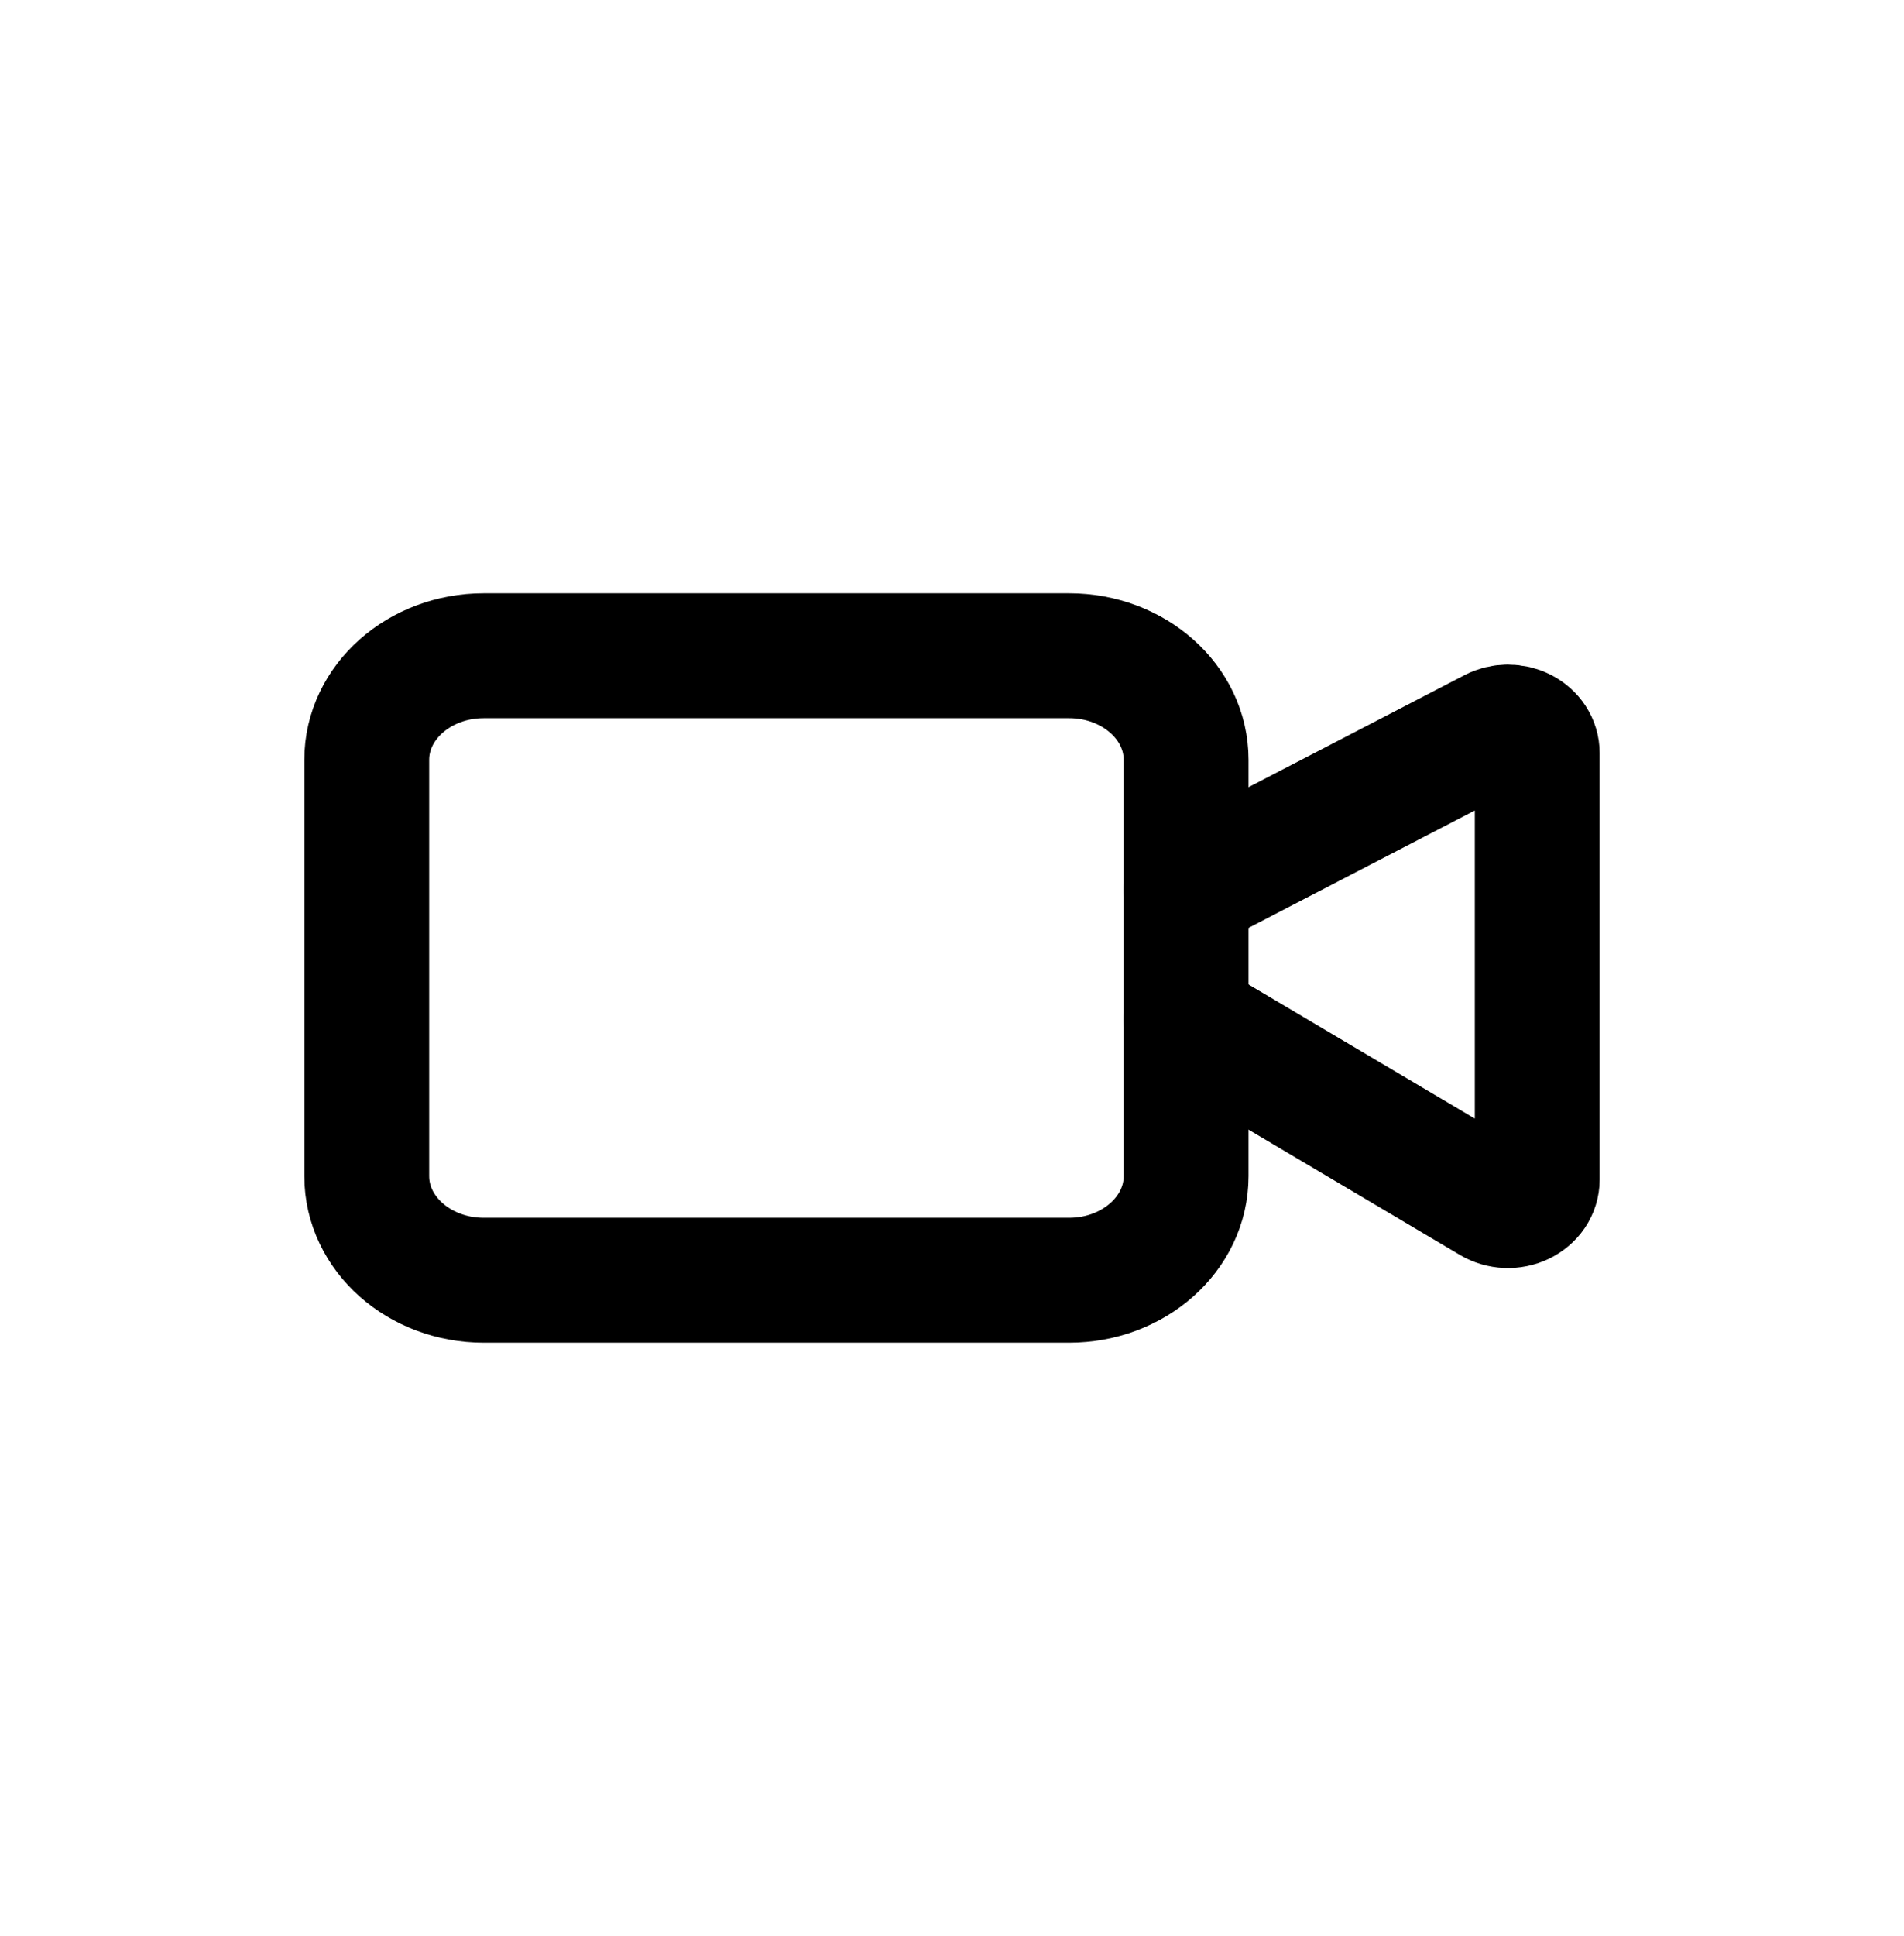 <svg width="61" height="62" viewBox="0 0 61 62" fill="none" xmlns="http://www.w3.org/2000/svg">
<path d="M38 32.667L47.793 38.47C47.934 38.553 48.098 38.602 48.268 38.609C48.437 38.616 48.605 38.582 48.755 38.511C48.904 38.44 49.029 38.334 49.117 38.205C49.204 38.075 49.25 37.927 49.25 37.777V24.117C49.25 23.97 49.207 23.826 49.124 23.699C49.041 23.572 48.922 23.467 48.779 23.394C48.636 23.321 48.474 23.283 48.309 23.283C48.144 23.284 47.983 23.323 47.84 23.397L38 28.5" stroke="black" stroke-width="4" stroke-linecap="round" stroke-linejoin="round"/>
<path d="M34.25 21H15.5C13.429 21 11.75 22.492 11.75 24.333V37.667C11.75 39.508 13.429 41 15.5 41H34.25C36.321 41 38 39.508 38 37.667V24.333C38 22.492 36.321 21 34.25 21Z" stroke="black" stroke-width="4" stroke-linecap="round" stroke-linejoin="round"/>
</svg>
